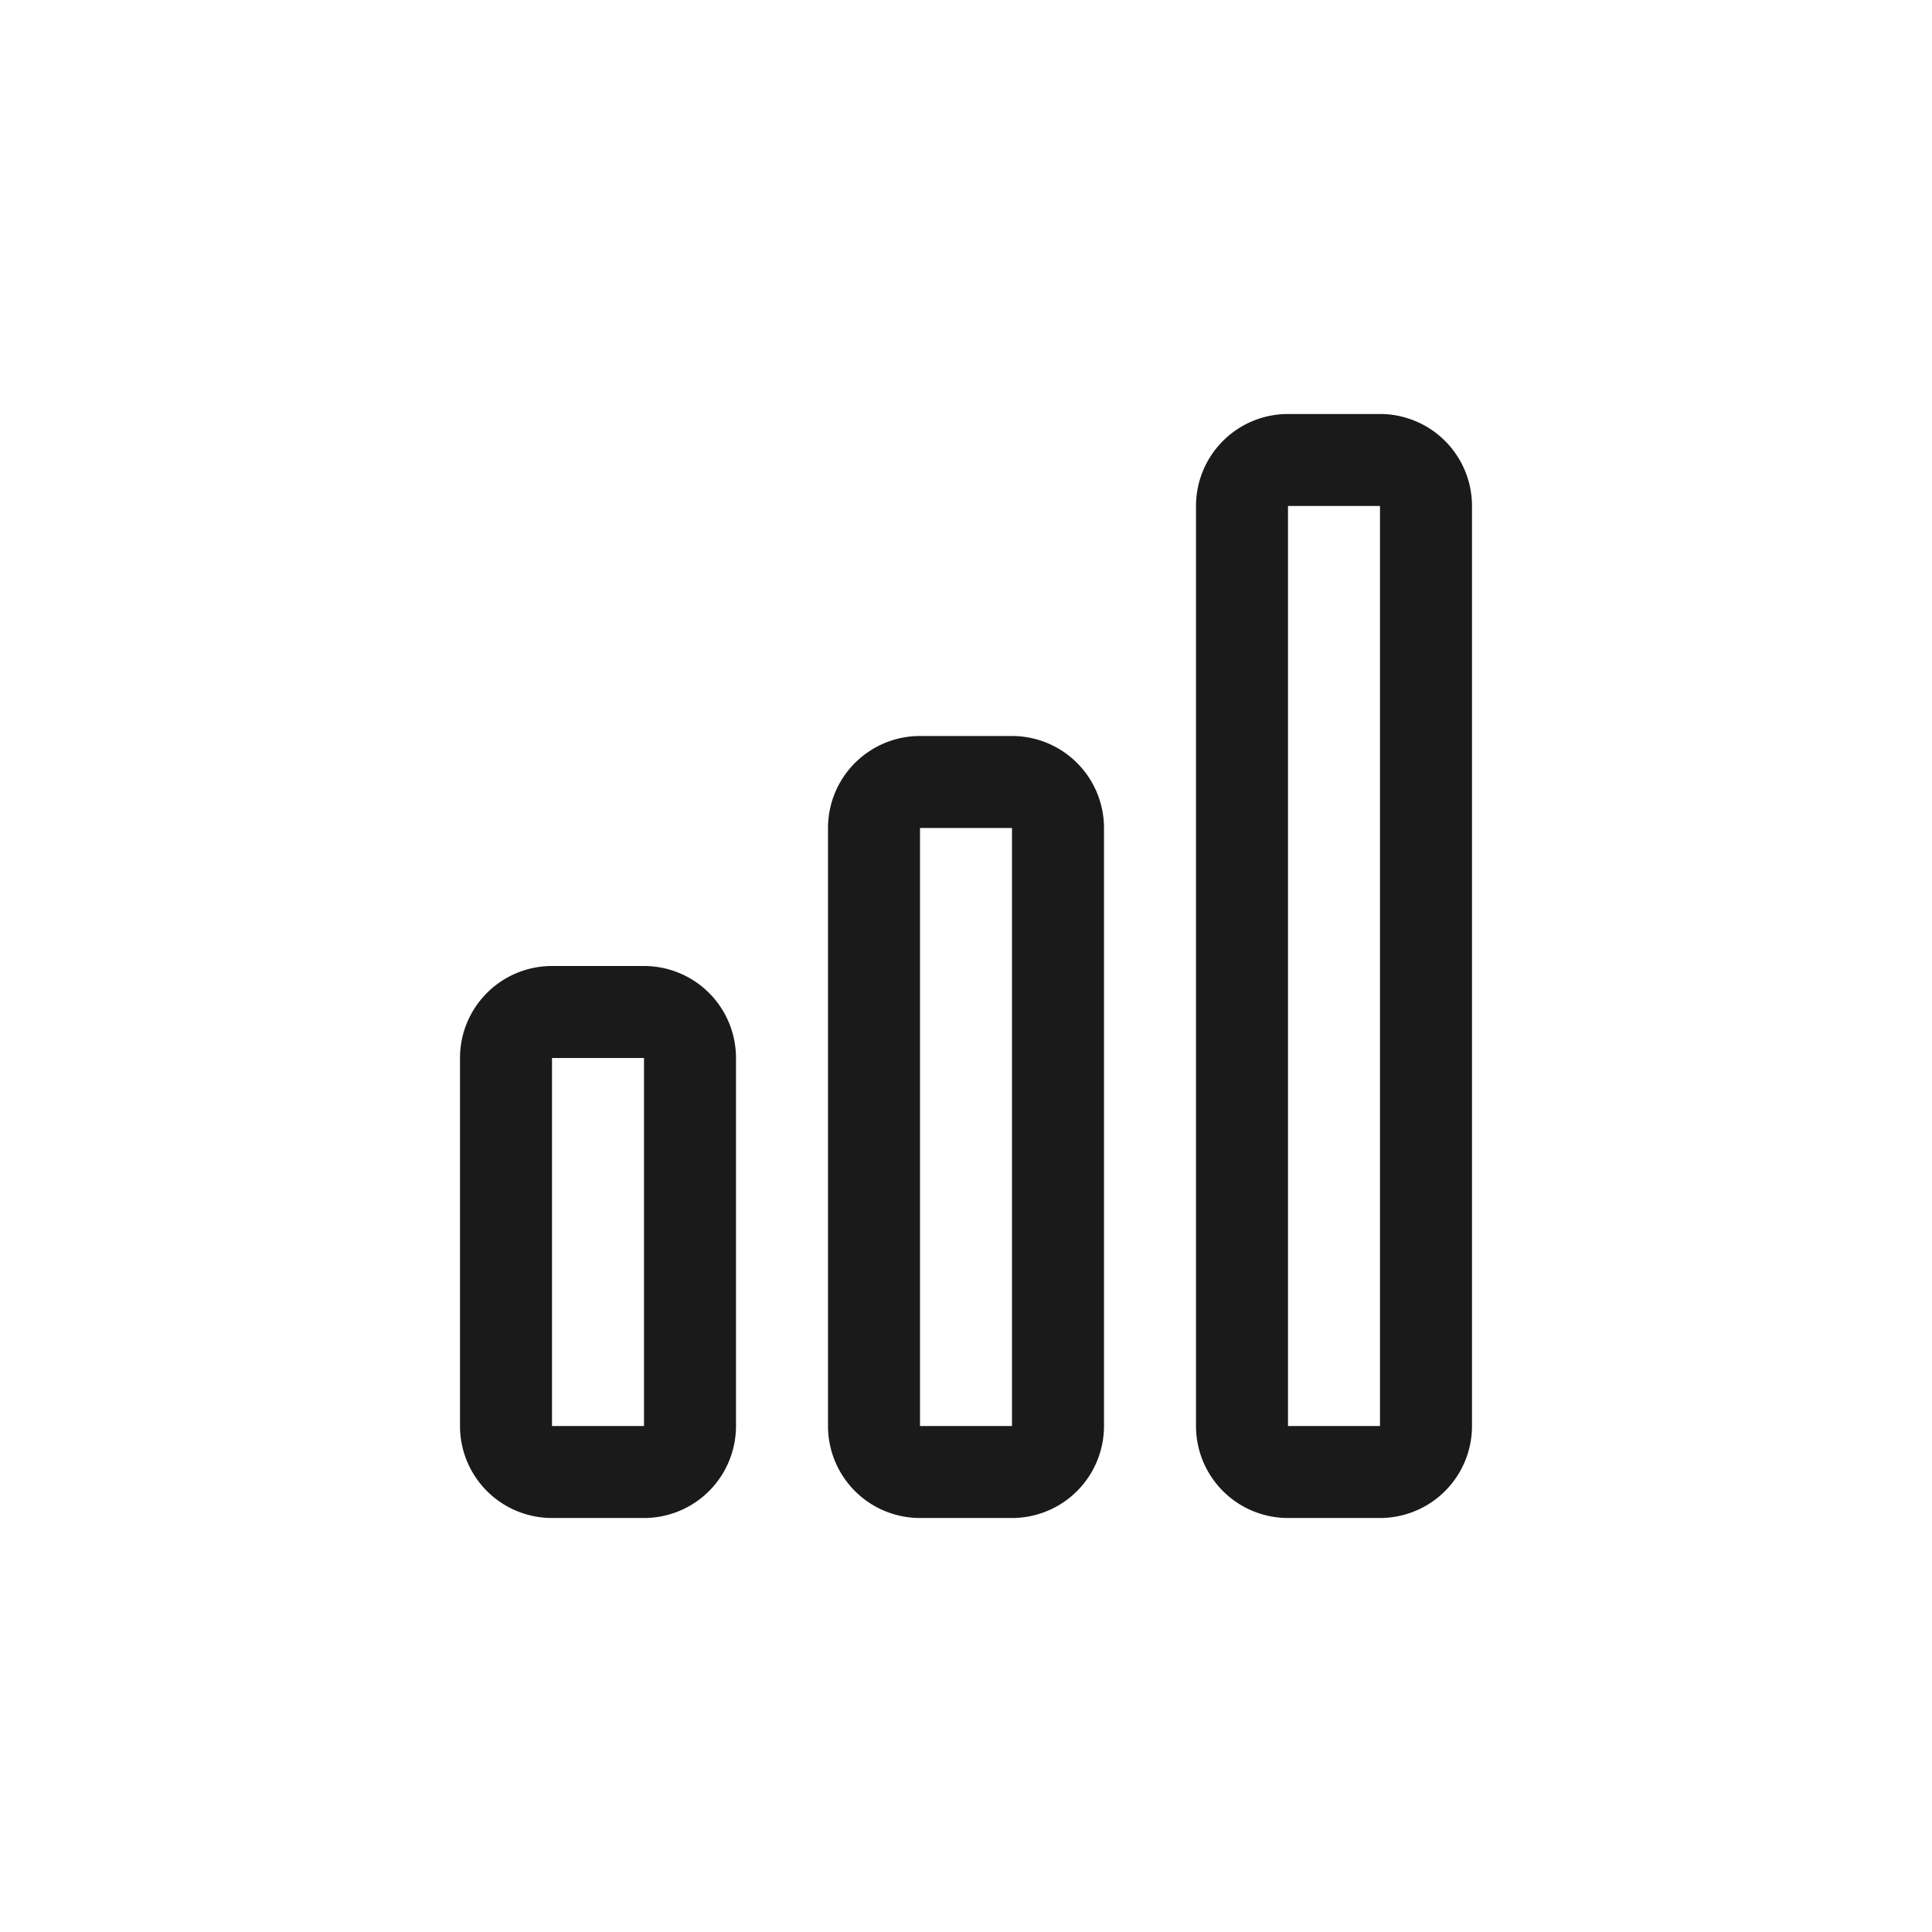 <svg id="图层_1" data-name="图层 1" xmlns="http://www.w3.org/2000/svg" viewBox="0 0 42 42"><title>icon_vote</title><path d="M14,32H12a1,1,0,0,1-1-1V23a1,1,0,0,1,1-1h2a1,1,0,0,1,1,1v8A1,1,0,0,1,14,32Z" fill="none" stroke="#1a1a1a" stroke-linecap="round" stroke-linejoin="round" stroke-width="2"/><path d="M23,31a1,1,0,0,1-1,1H20a1,1,0,0,1-1-1V18a1,1,0,0,1,1-1h2a1,1,0,0,1,1,1Z" fill="none" stroke="#1a1a1a" stroke-linecap="round" stroke-linejoin="round" stroke-width="2"/><path d="M31,31a1,1,0,0,1-1,1H28a1,1,0,0,1-1-1V11a1,1,0,0,1,1-1h2a1,1,0,0,1,1,1Z" fill="none" stroke="#1a1a1a" stroke-linecap="round" stroke-linejoin="round" stroke-width="2"/></svg>